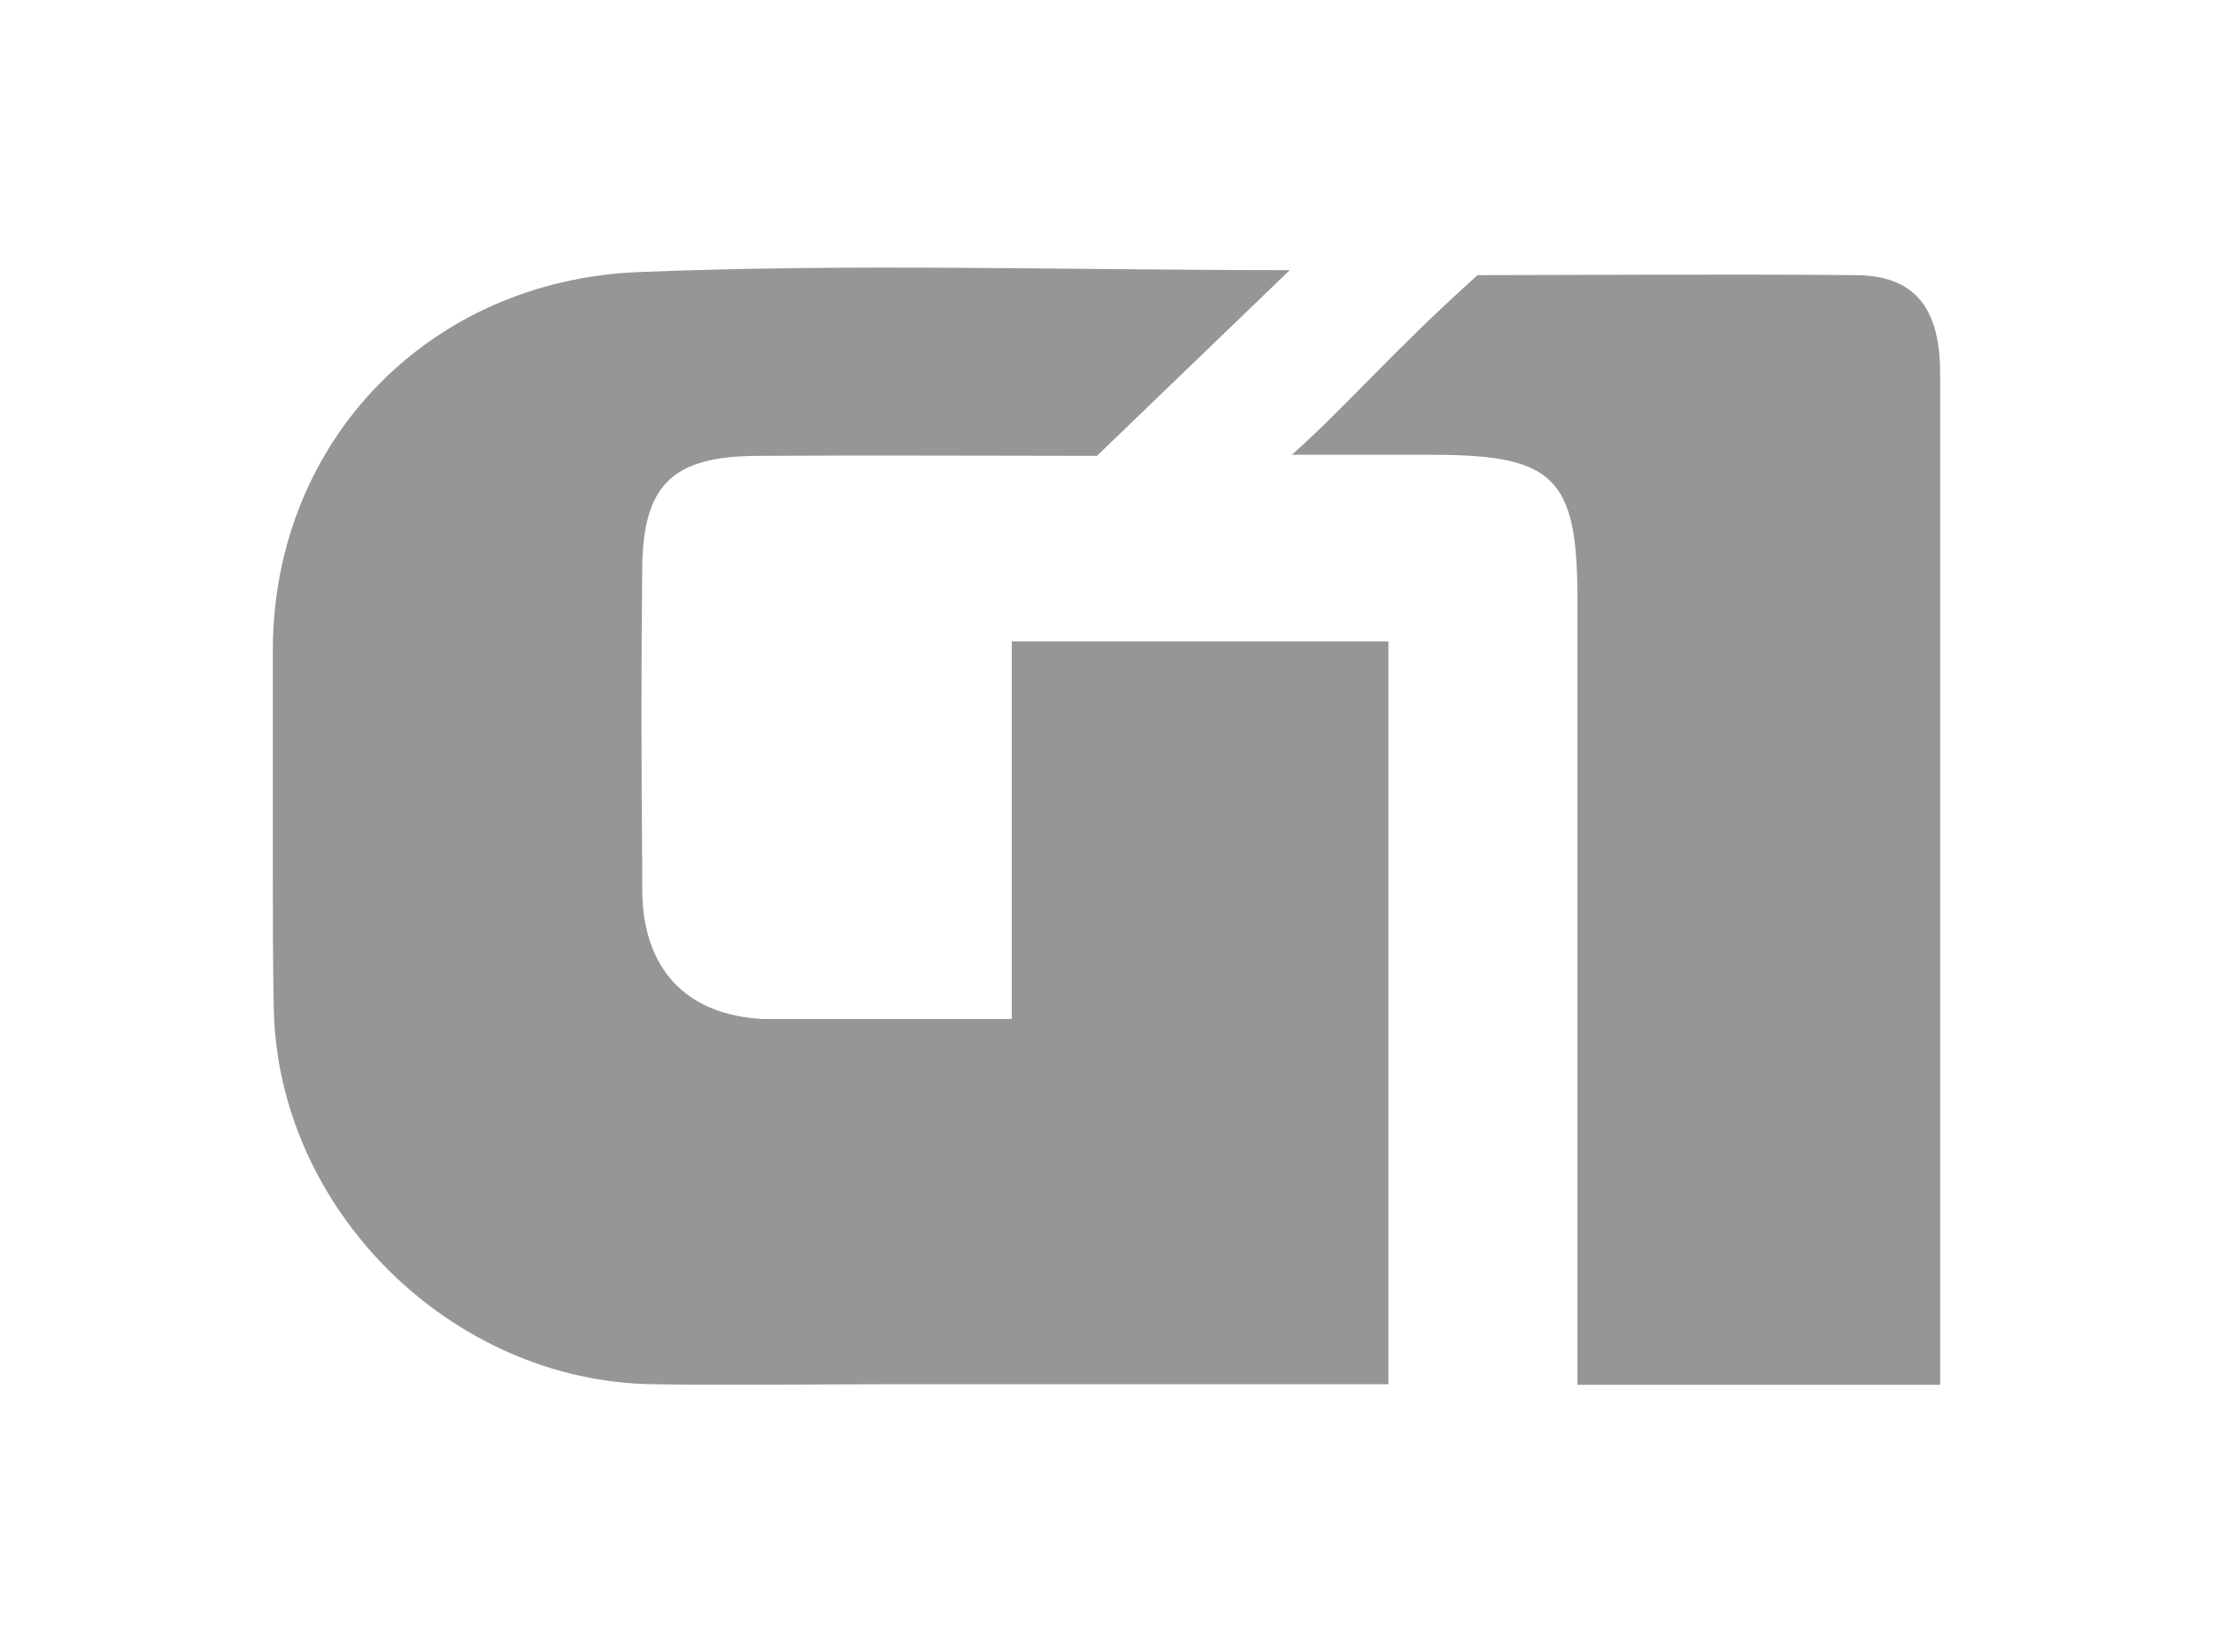 <svg id="Layer_1" data-name="Layer 1" xmlns="http://www.w3.org/2000/svg" viewBox="0 0 146 109"><defs><style>.cls-1{fill:#969696;}</style></defs><title>logos_regua-</title><path class="cls-1" d="M128,57.22c0-10.85,0-21.69,0-32.54,0-3.85-1.26-6.49-5.52-6.53-8.38-.08-19.77,0-25,0C91.82,23.23,89,26.63,85.23,30c2.34,0,6.81,0,9.28,0,8,0,9.55,1.5,9.56,9.4V57.22c0,11.37,0,23,0,34.13H128c0-6.68,0-14.39,0-20.78Q128,63.9,128,57.22Z"/><path class="cls-1" d="M66.75,57.22v10H50.37c-5.16-.25-8-3.37-8-8.58,0-.45,0-.91,0-1.37-.06-6.62-.07-13.24,0-19.85.07-5.46,2-7.31,7.57-7.35,7.43-.05,16.86,0,22.43,0L85.09,17.82c-14.7,0-28.88-.45-43,.13C28.4,18.51,18.1,29,18,42.72Q18,50,18,57.22c0,3.07,0,6.13.06,9.19.19,13.3,11.65,24.71,25,24.9,5.28.08,10.57,0,15.86,0H91.6v-49H66.75Z"/></svg>